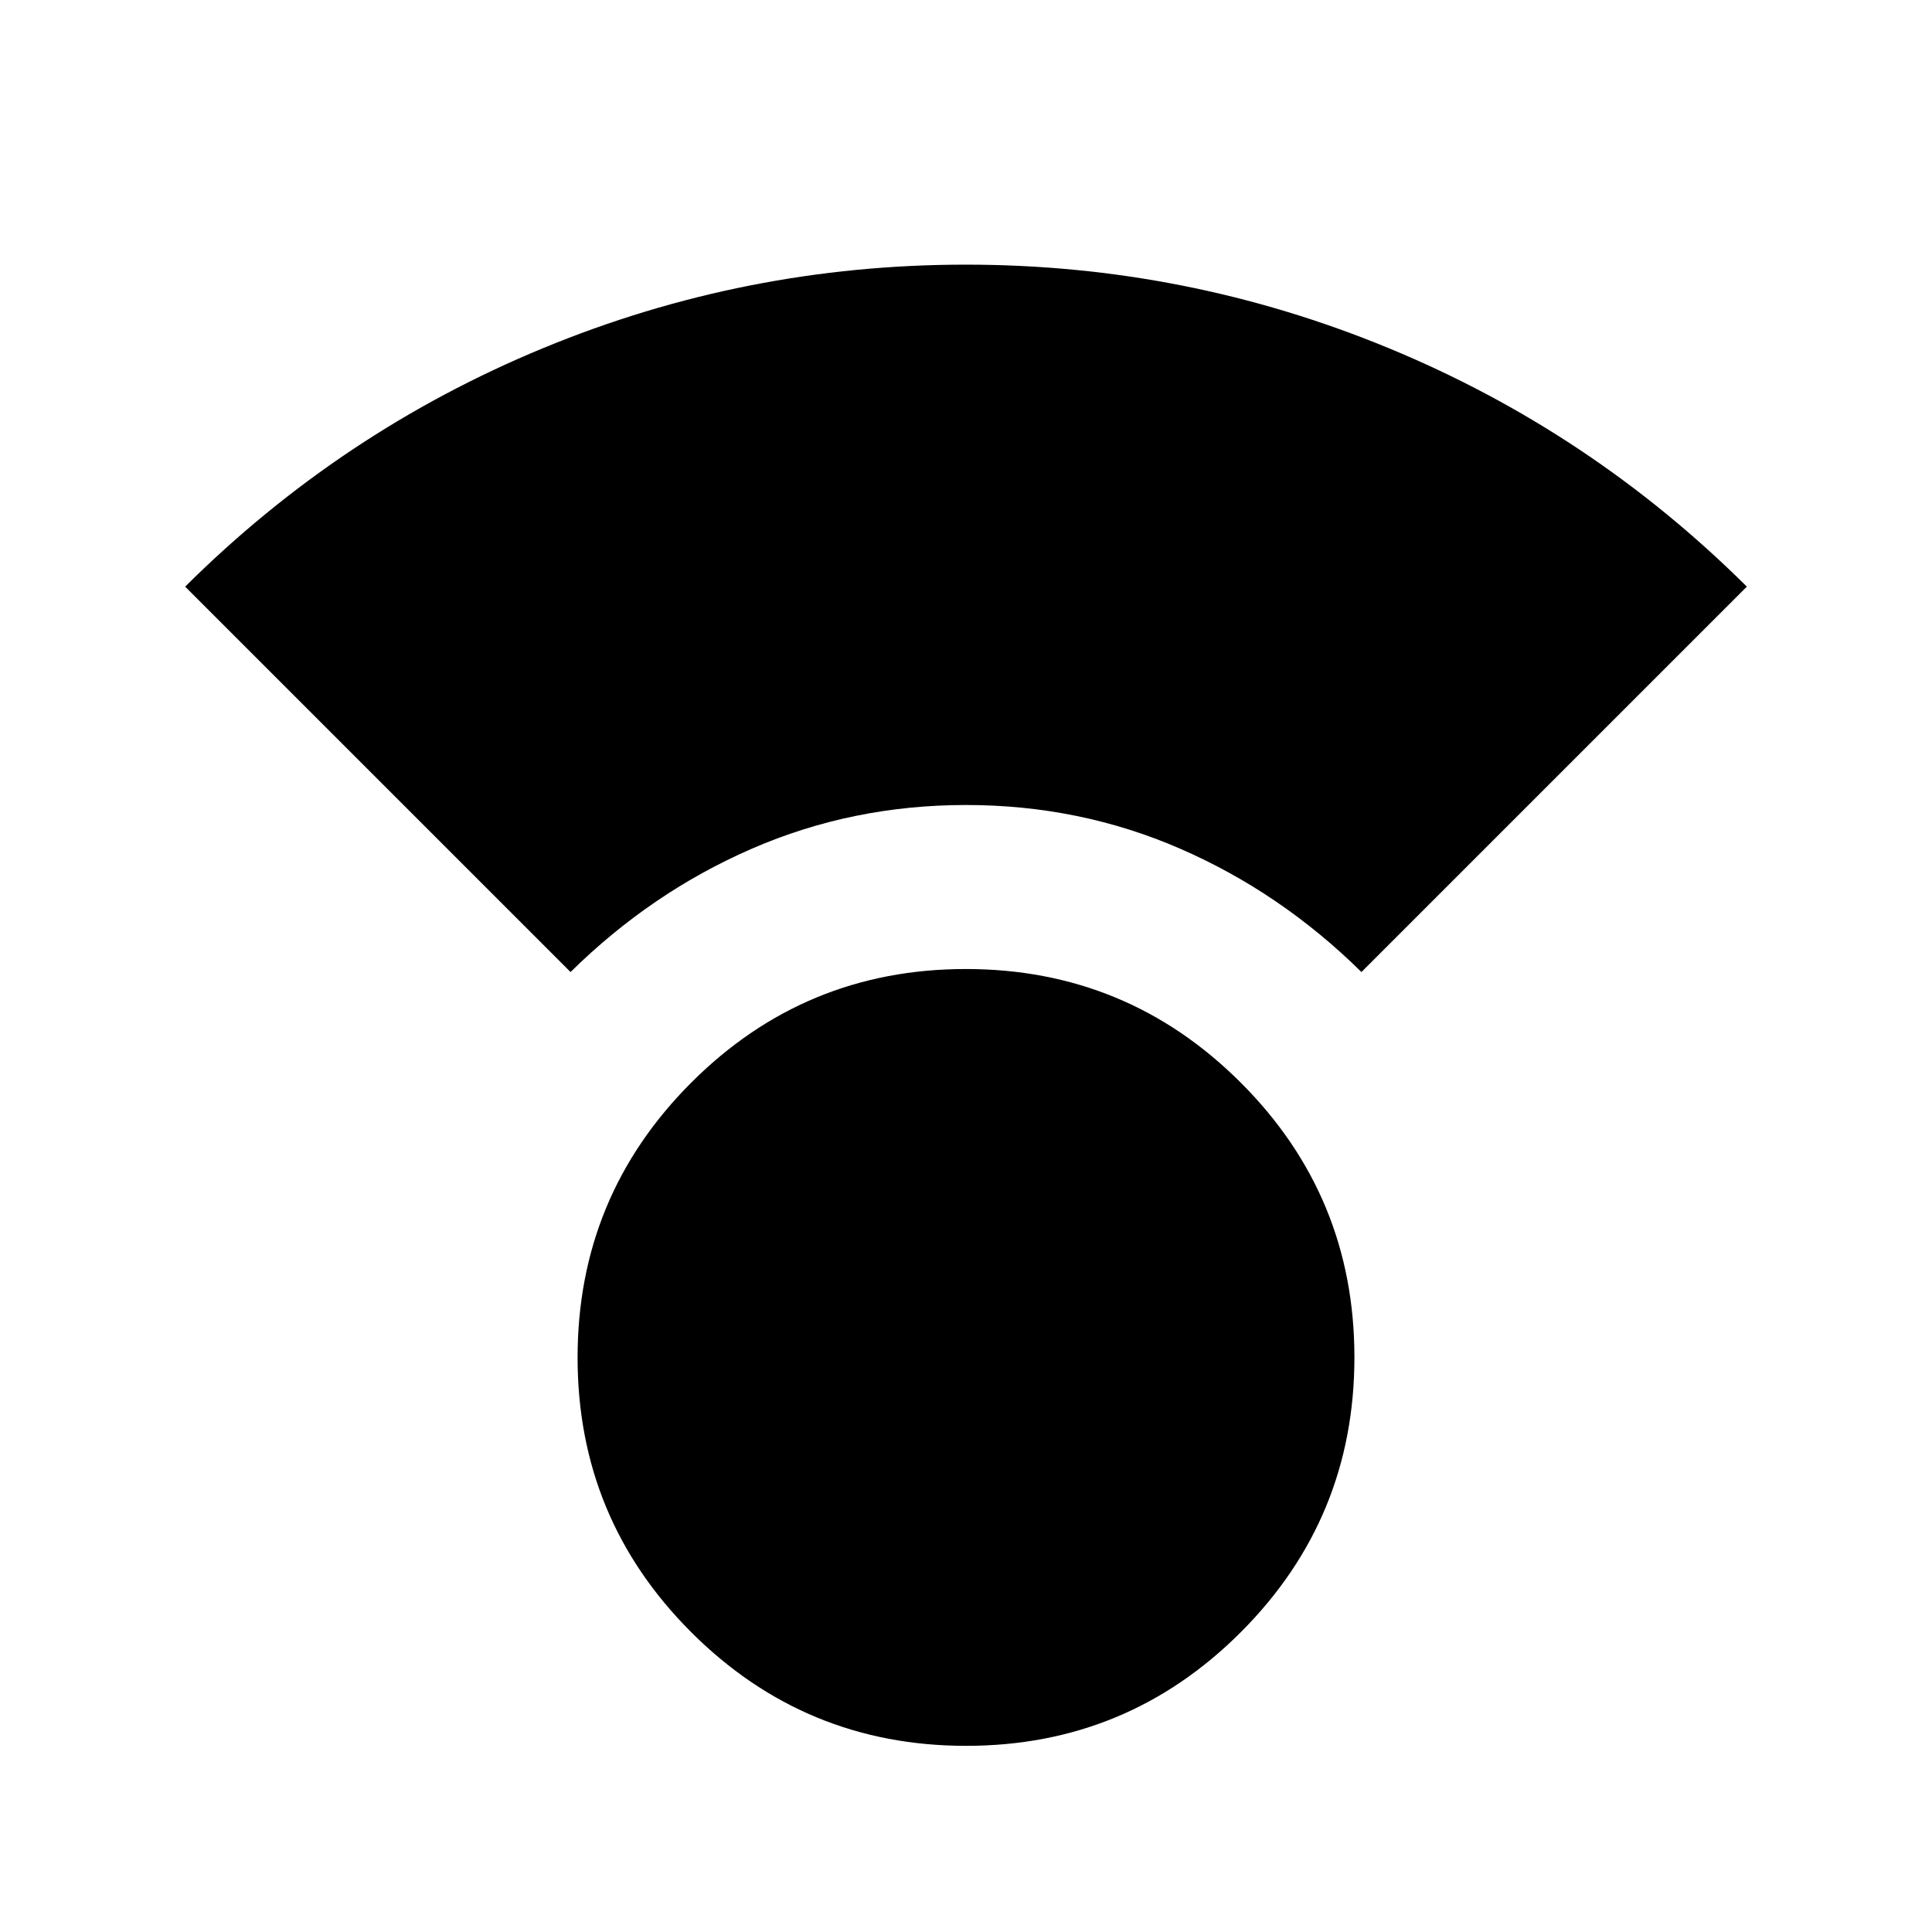 <svg xmlns="http://www.w3.org/2000/svg" height="24" viewBox="0 -960 960 960" width="24"><path d="M480.07-92.5q-80.07 0-136.57-56.43-56.5-56.44-56.5-136.5 0-80.07 56.43-136.57 56.44-56.5 136.5-56.5 80.07 0 136.57 56.43 56.5 56.44 56.5 136.5 0 80.07-56.43 136.57-56.44 56.5-136.5 56.5ZM283.5-477 92-668.5q77.58-77.11 177.96-118.55 100.37-41.45 209.95-41.45 109.59 0 210.02 41.45Q790.37-745.61 868-668.5L676.5-477q-40.14-39.57-90.07-61.28Q536.5-560 480-560q-56.5 0-106.43 21.72-49.93 21.71-90.07 61.28Z"/></svg>